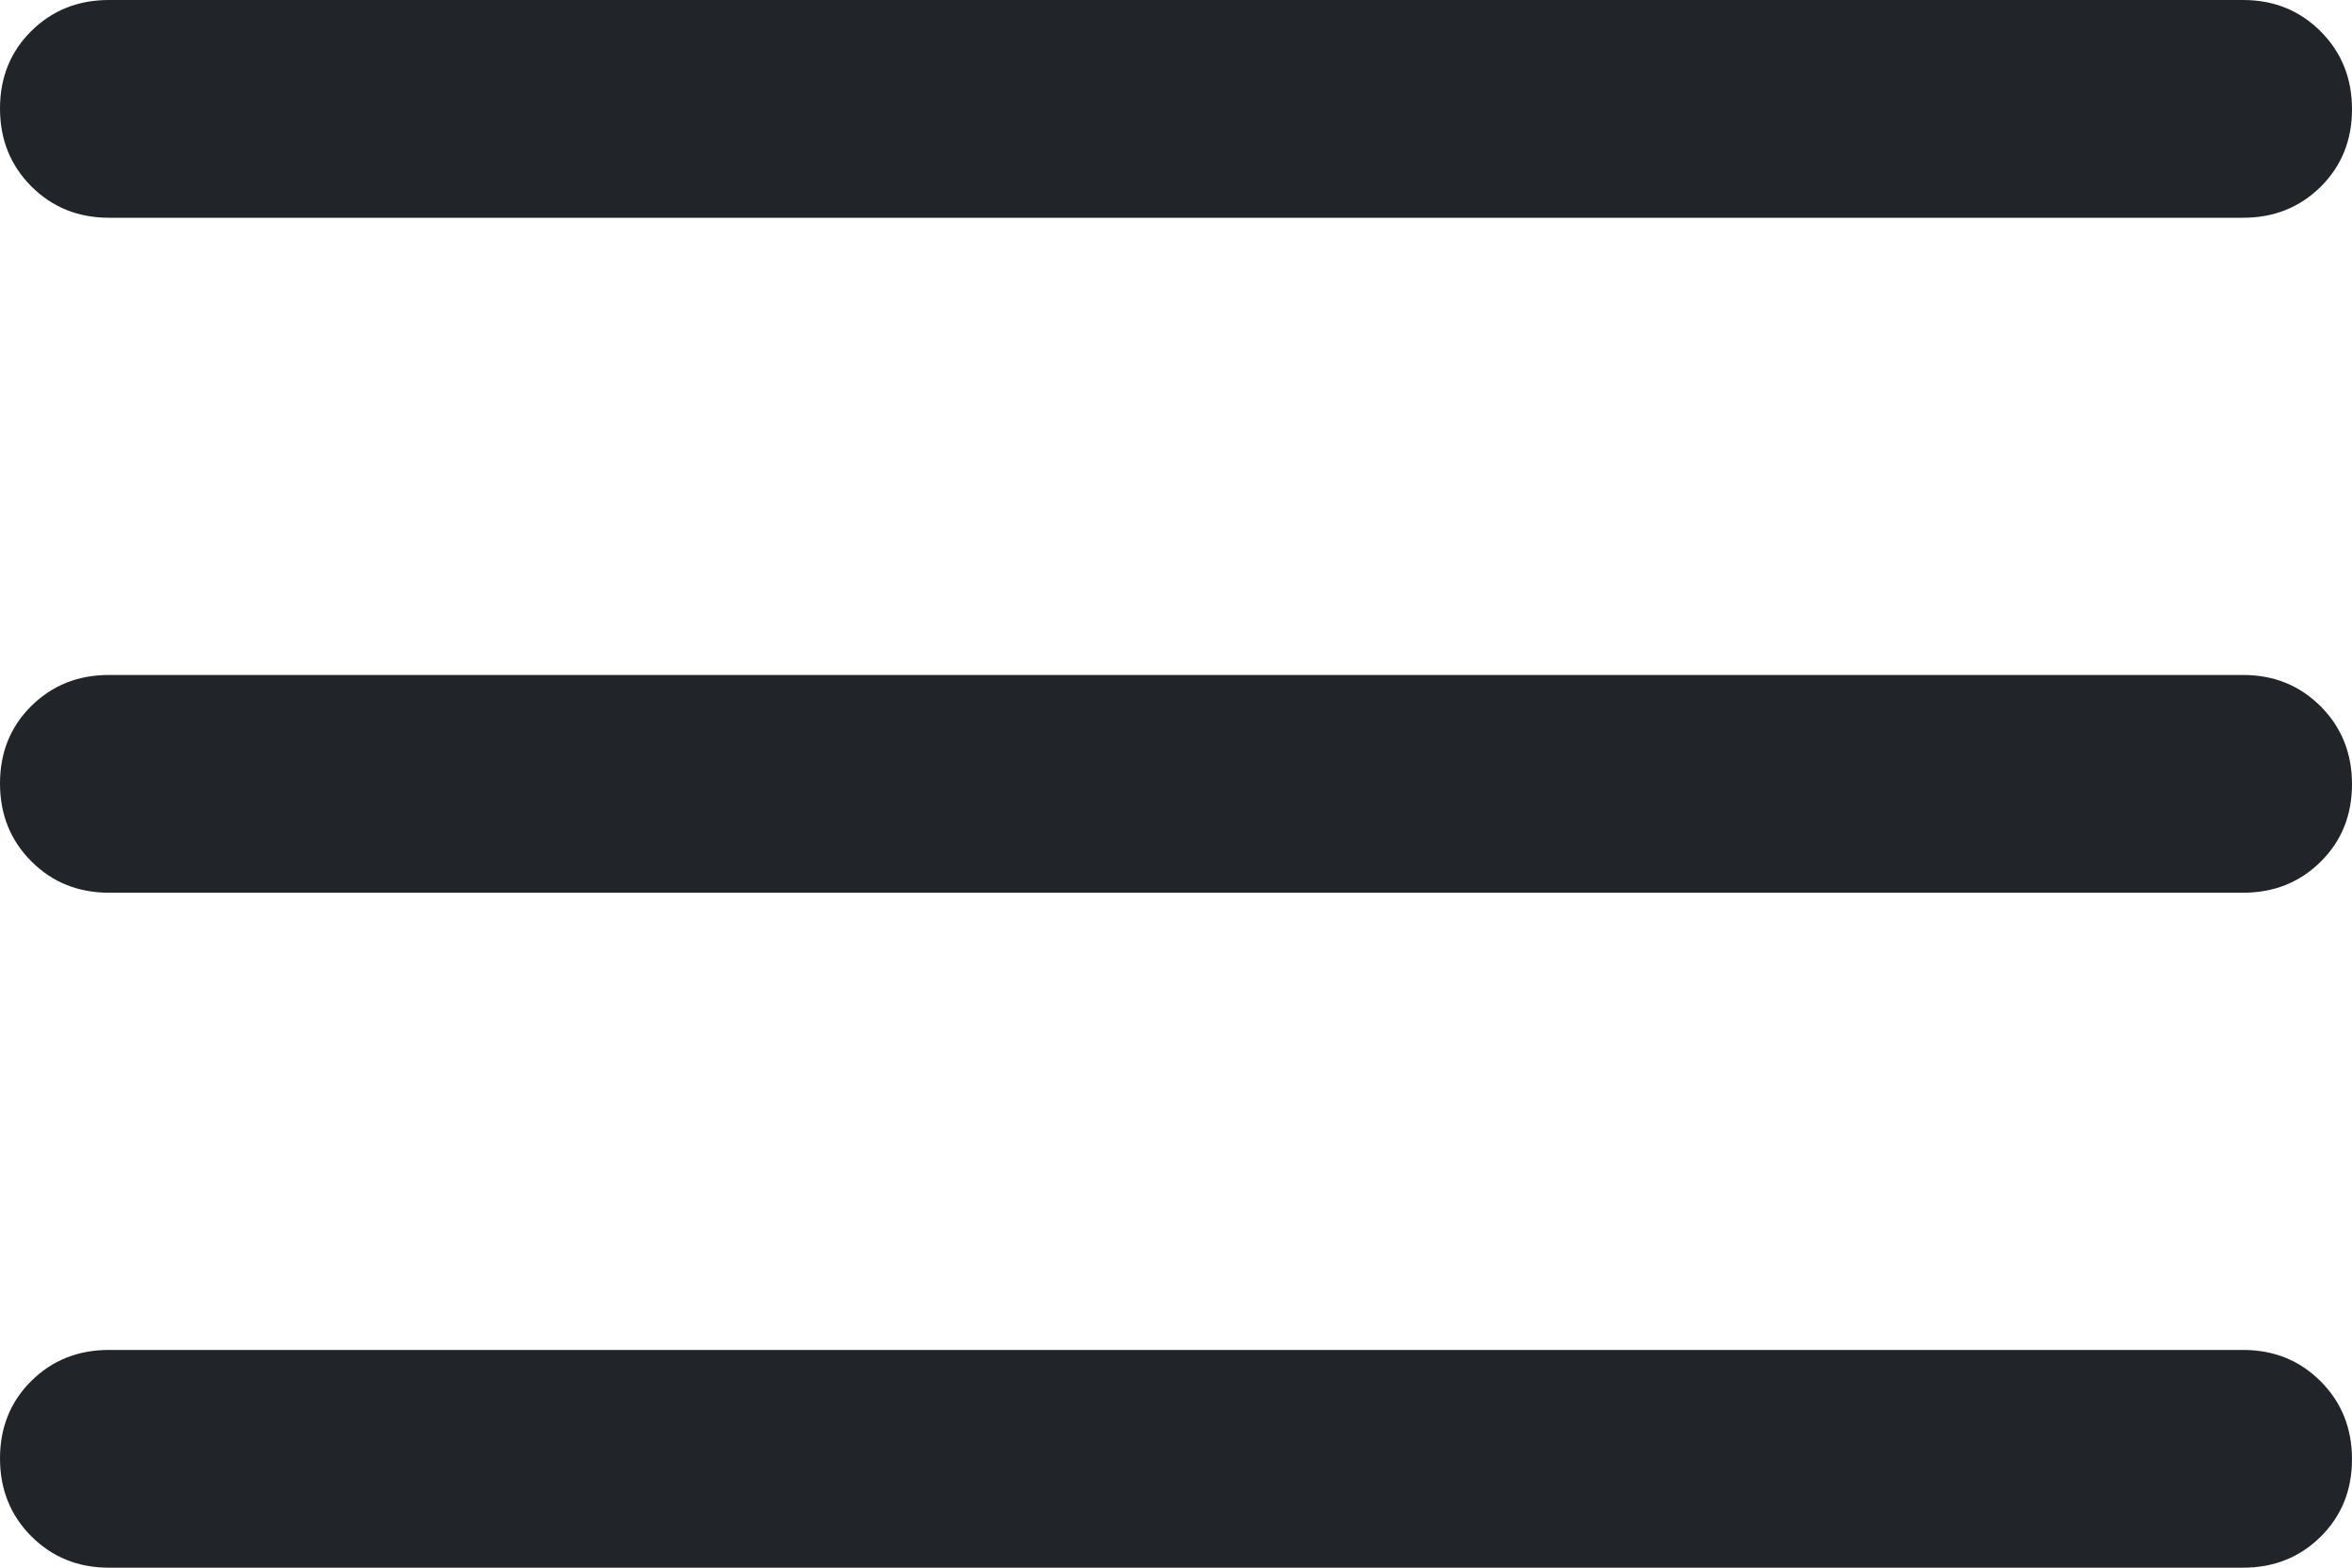 <svg width="30" height="20" viewBox="0 0 30 20" fill="none" xmlns="http://www.w3.org/2000/svg">
<path d="M1.389 20C0.995 20 0.666 19.866 0.399 19.599C0.133 19.332 0 19.001 0 18.606C0 18.211 0.133 17.882 0.399 17.618C0.666 17.354 0.995 17.222 1.389 17.222H28.611C29.005 17.222 29.334 17.356 29.601 17.623C29.867 17.89 30 18.221 30 18.616C30 19.011 29.867 19.34 29.601 19.604C29.334 19.868 29.005 20 28.611 20H1.389ZM1.389 11.389C0.995 11.389 0.666 11.255 0.399 10.988C0.133 10.721 0 10.39 0 9.995C0 9.6 0.133 9.271 0.399 9.007C0.666 8.743 0.995 8.611 1.389 8.611H28.611C29.005 8.611 29.334 8.745 29.601 9.012C29.867 9.279 30 9.61 30 10.005C30 10.4 29.867 10.729 29.601 10.993C29.334 11.257 29.005 11.389 28.611 11.389H1.389ZM1.389 2.778C0.995 2.778 0.666 2.644 0.399 2.377C0.133 2.11 0 1.779 0 1.384C0 0.989 0.133 0.66 0.399 0.396C0.666 0.132 0.995 0 1.389 0H28.611C29.005 0 29.334 0.134 29.601 0.401C29.867 0.668 30 0.999 30 1.394C30 1.789 29.867 2.118 29.601 2.382C29.334 2.646 29.005 2.778 28.611 2.778H1.389Z" fill="#21252A"/>
</svg>
